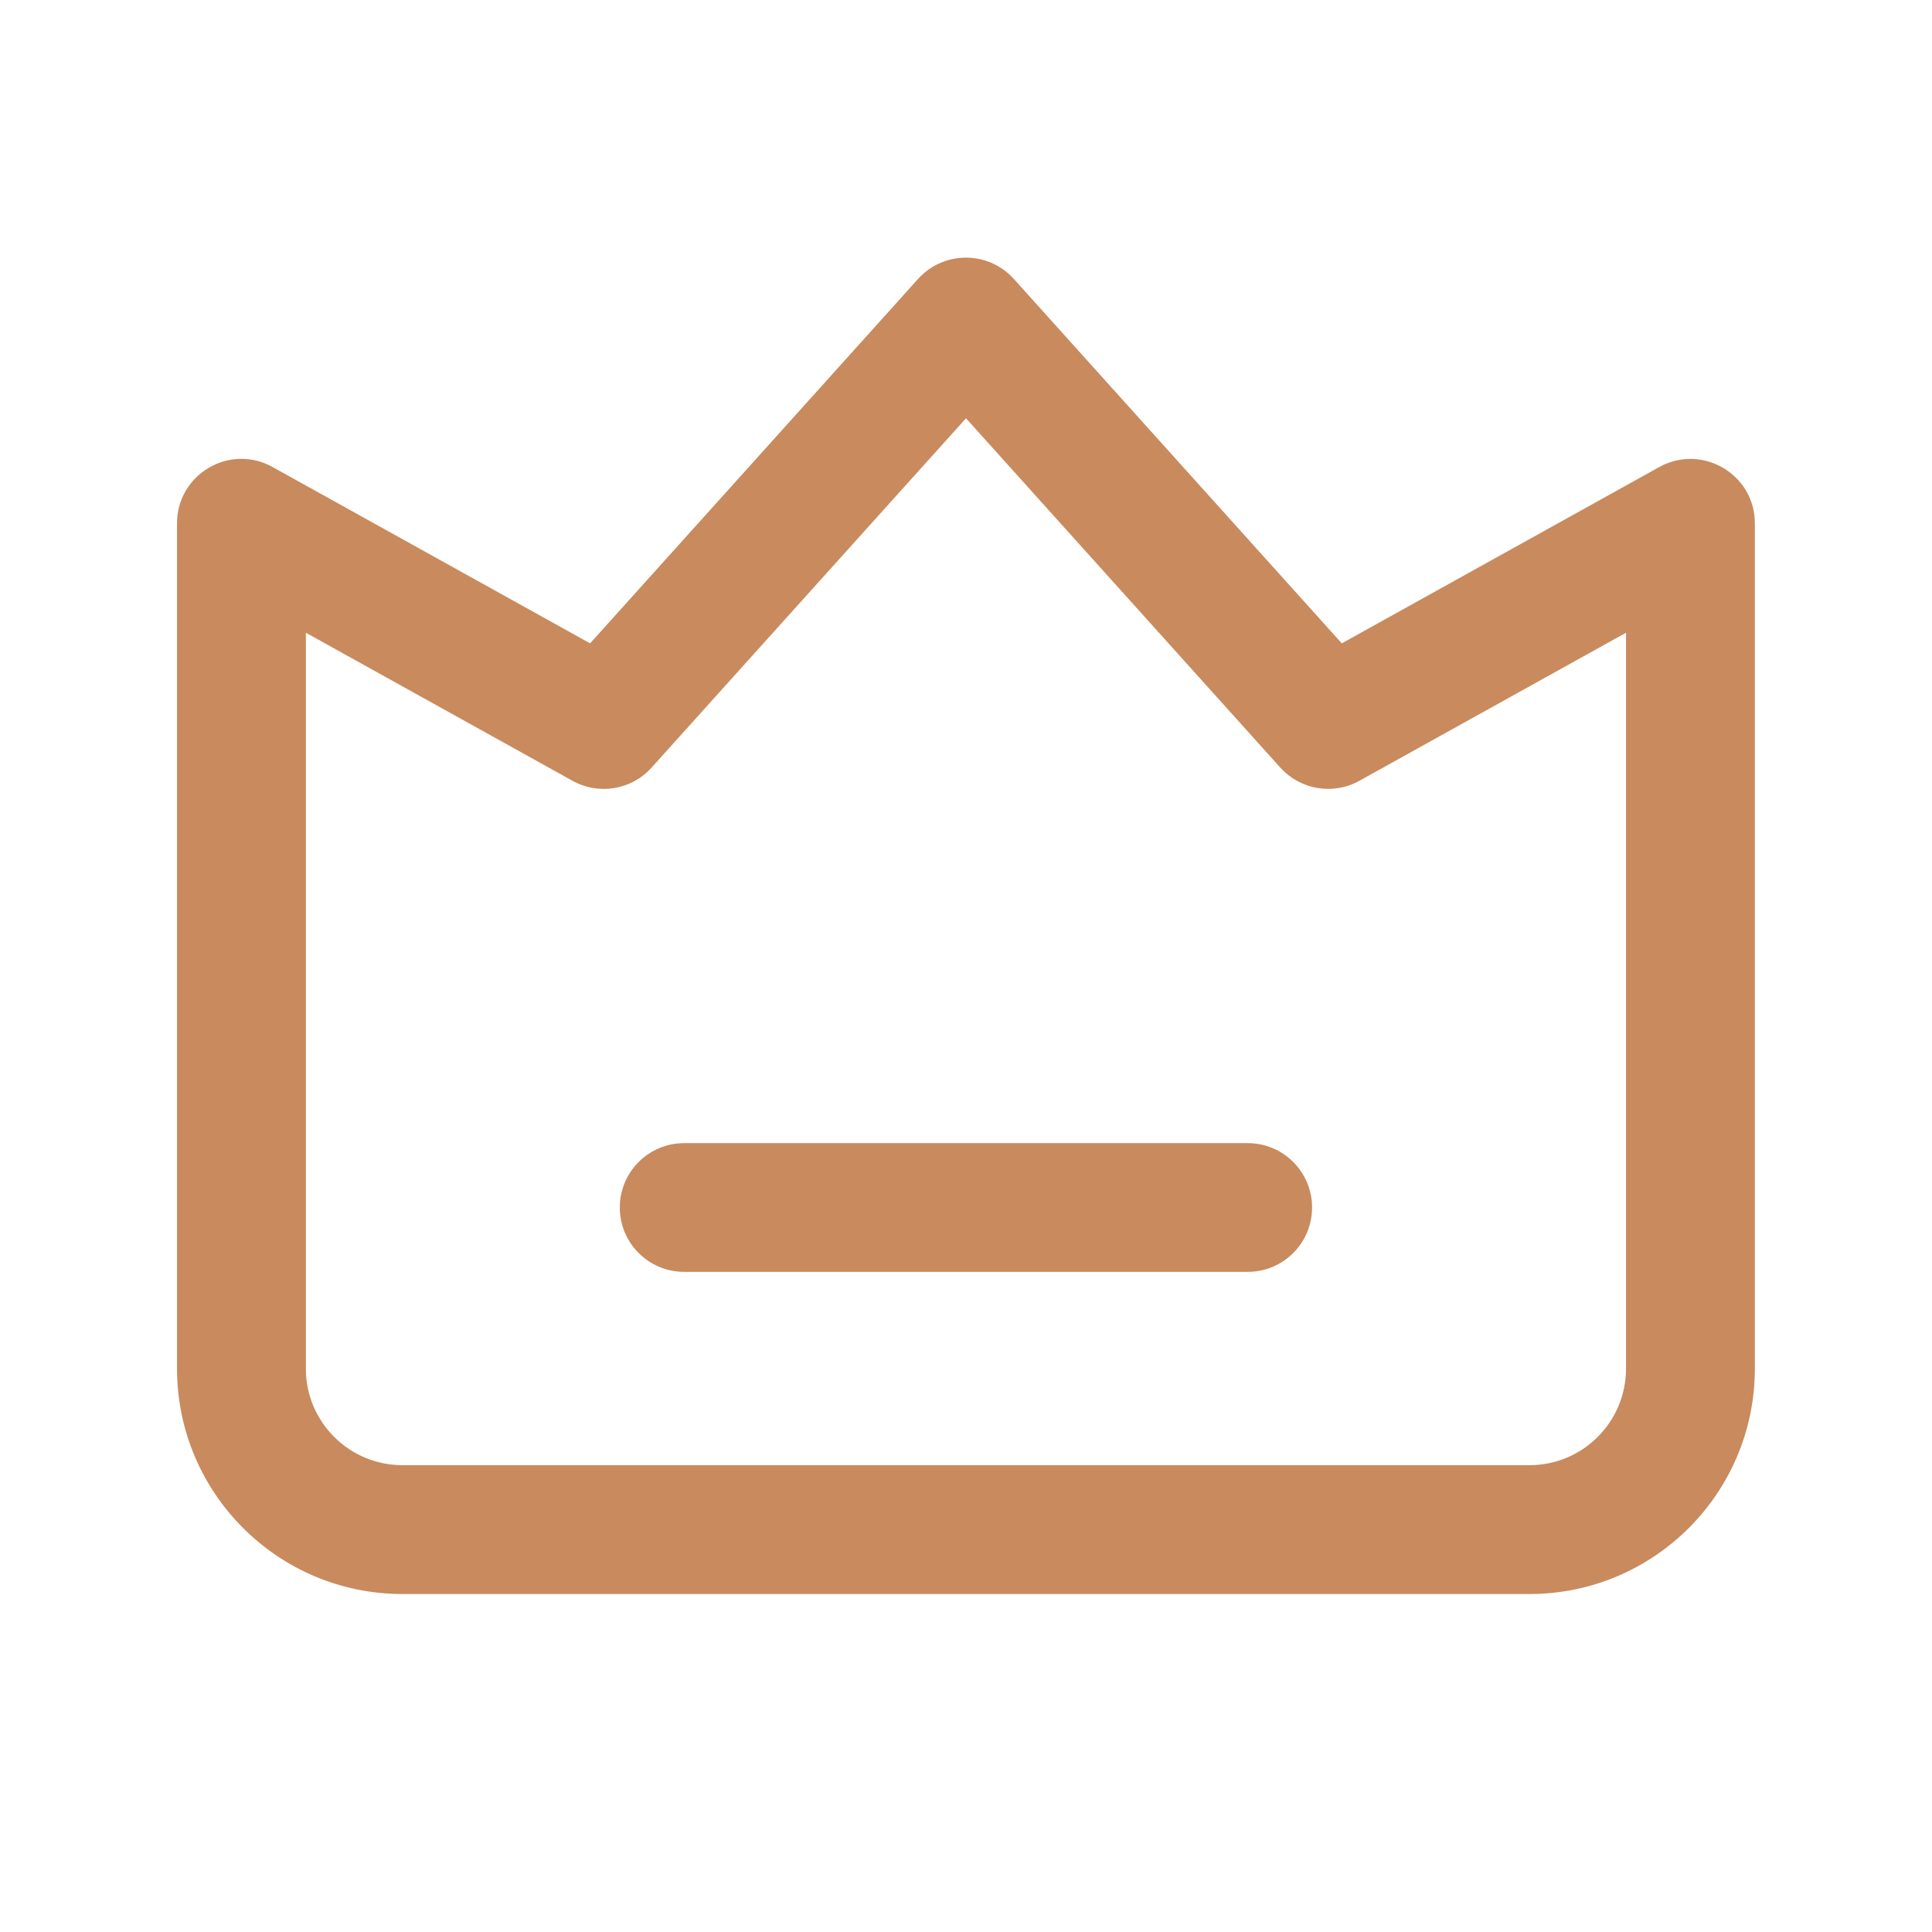 <svg height="16" viewBox="0 0 16 16" width="16" xmlns="http://www.w3.org/2000/svg"><path d="m8.396 2.31 2.716 3.018 2.629-1.46c.355-.197.792.06.792.466v7c0 1.031-.836 1.867-1.867 1.867h-9.333c-1.031 0-1.867-.836-1.867-1.867v-7c0-.407.437-.664.792-.466l2.629 1.46 2.716-3.018c.212-.235.581-.235.793 0zm-.396 1.154-2.604 2.893c-.166.185-.438.23-.655.109l-2.208-1.226v6.094c0 .442.358.8.8.8h9.333c.442 0 .8-.358.8-.8v-6.094l-2.208 1.226c-.217.121-.489.075-.655-.109zm2.333 6.003c.295 0 .533.239.533.533 0 .295-.239.533-.533.533h-4.667c-.295 0-.533-.239-.533-.533 0-.295.239-.533.533-.533z" fill="#c98a5d"/></svg>